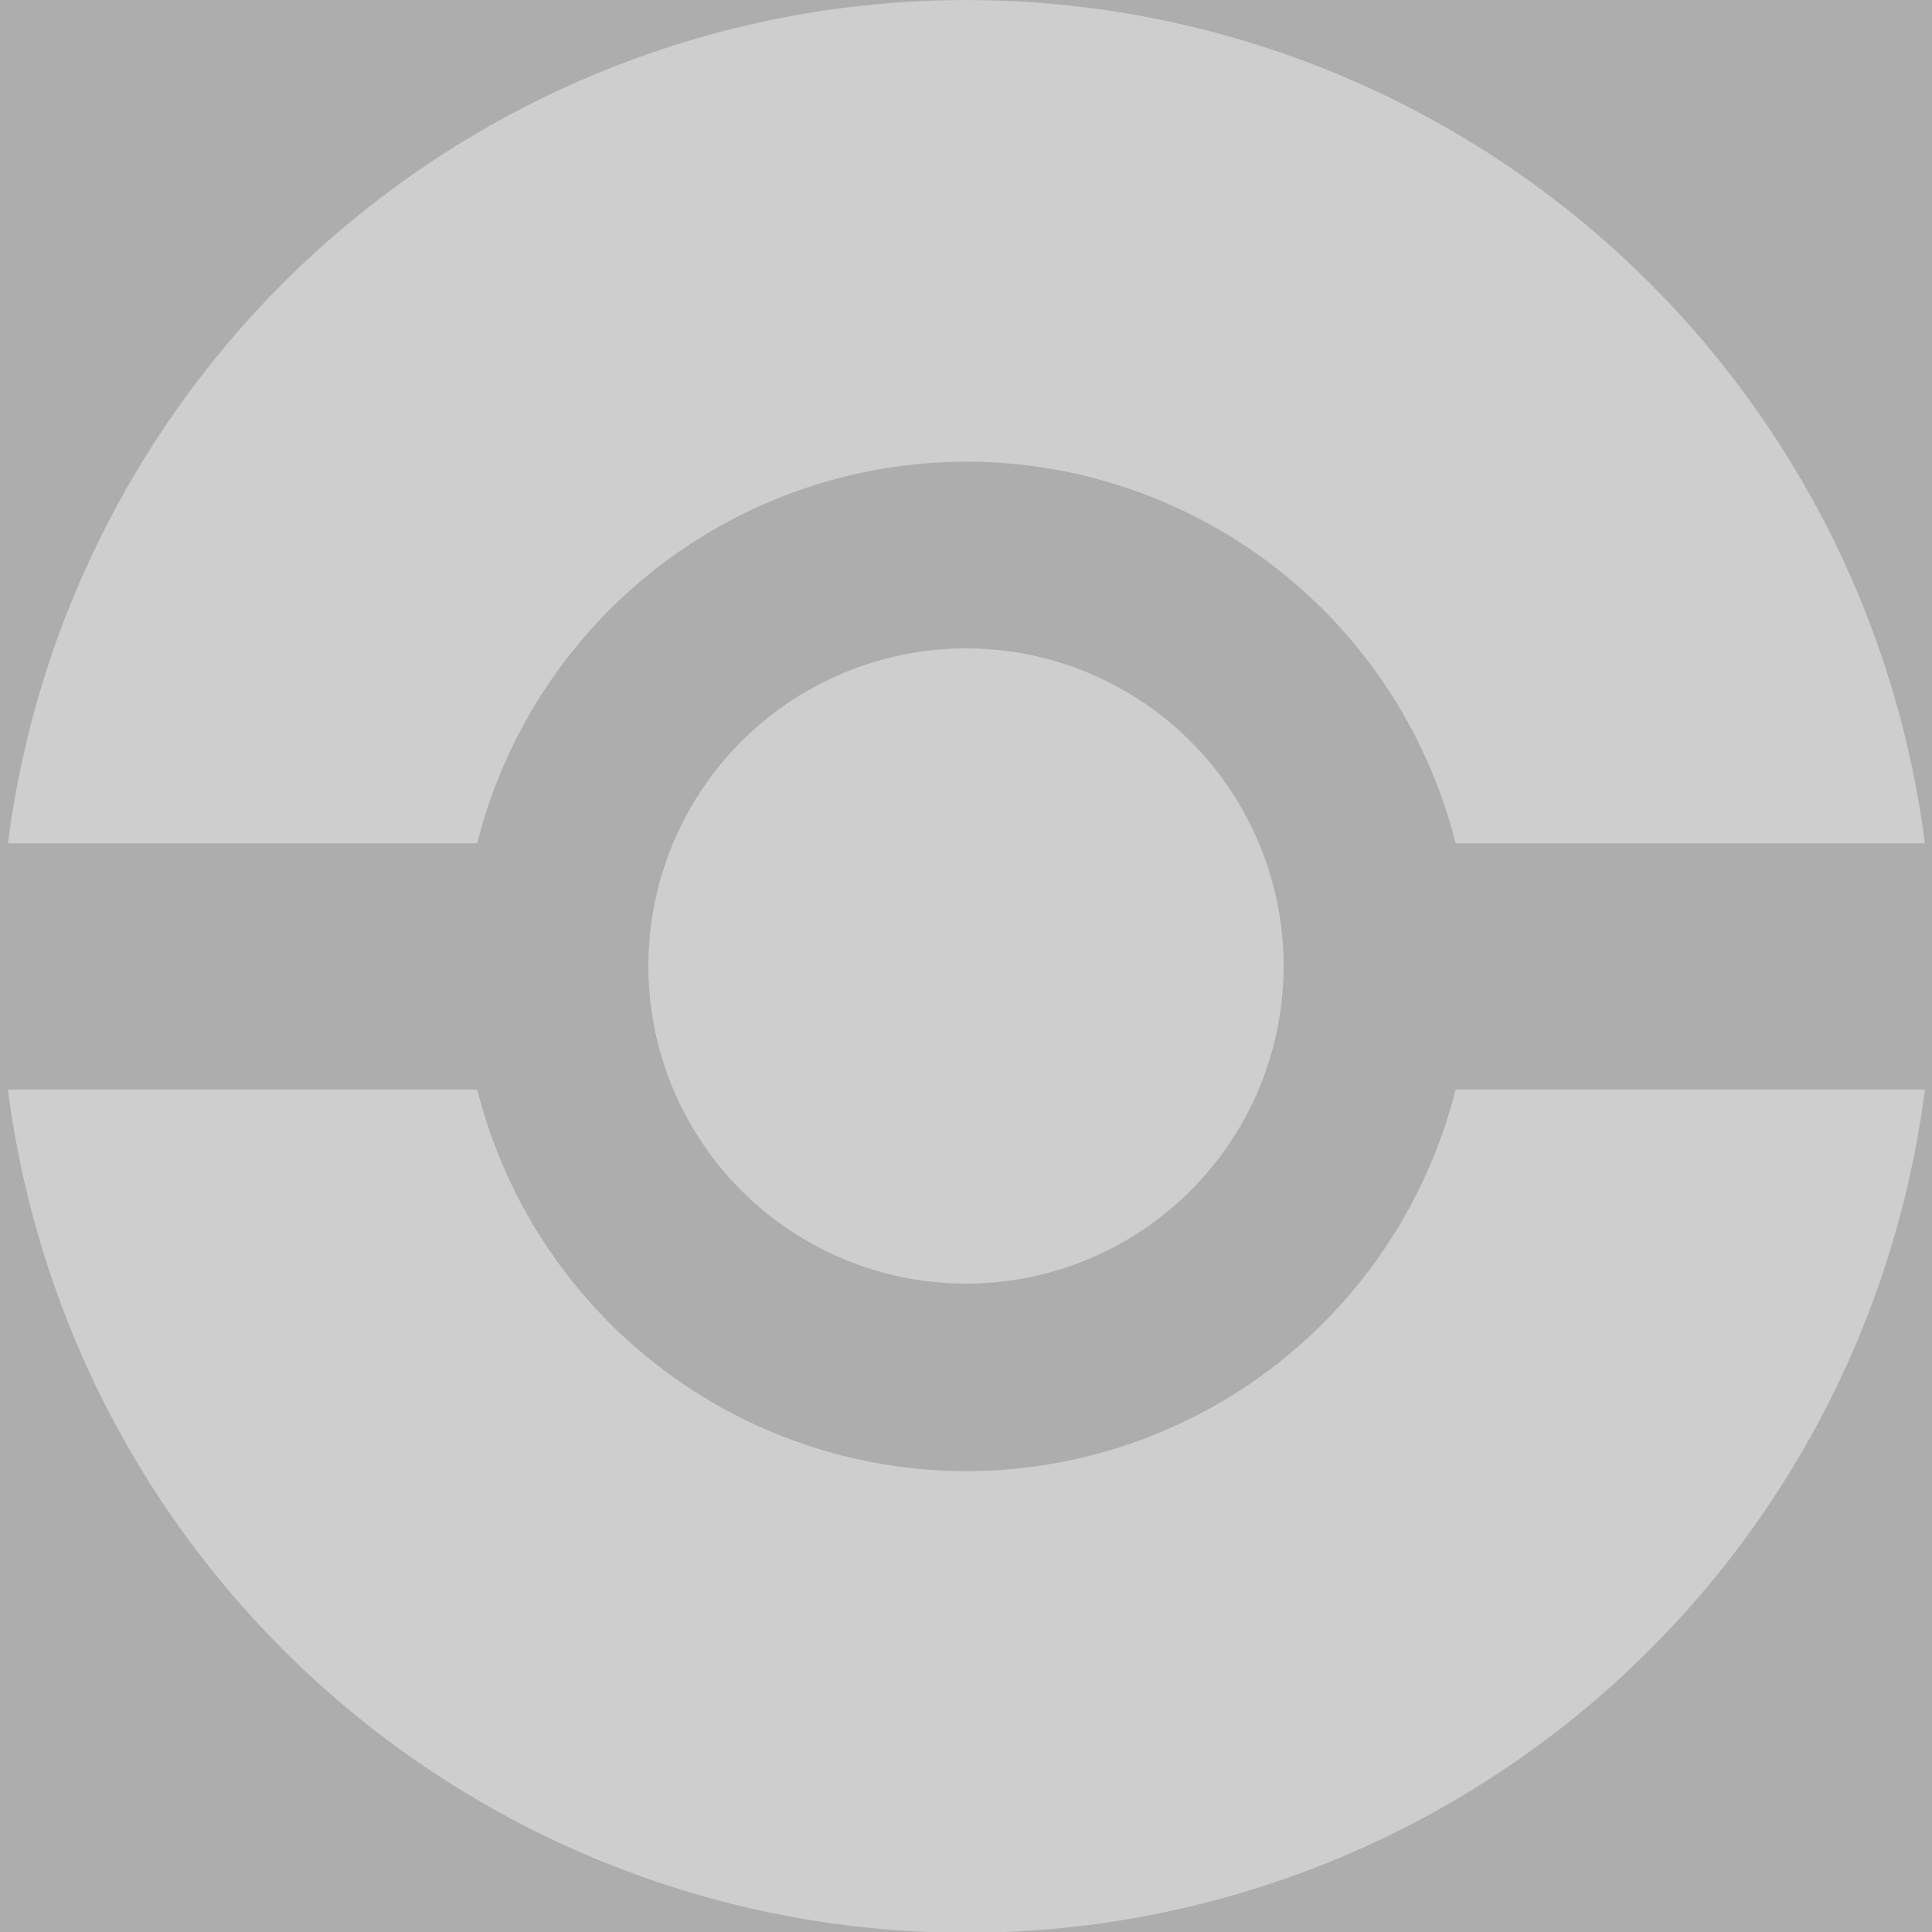<svg
    width="12.7mm"
    height="12.7mm"
    viewBox="0 0 12.7 12.7"
    version="1.1"
    id="svg5"
    style="fill:#ffffff;fill-opacity:0.4;"
    xml:space="preserve"
    xmlns="http://www.w3.org/2000/svg"
    xmlns:svg="http://www.w3.org/2000/svg">
    <rect x="0" y="0" width="12.7" height="12.7" fill="#333333" stroke="none"/>
    <g id="g2462">
        <path
        id="circle549"
        clip-path="none"
        style="display:inline;stroke-width:0.805"
        d="M 6.35 1.686 A 4.664 4.664 0 0 0 1.724 5.756 L 3.989 5.756 A 2.436 2.436 0 0 1 6.35 3.914 A 2.436 2.436 0 0 1 8.711 5.756 L 10.976 5.756 A 4.664 4.664 0 0 0 6.35 1.686 z M 1.724 6.944 A 4.664 4.664 0 0 0 6.35 11.014 A 4.664 4.664 0 0 0 10.976 6.944 L 8.711 6.944 A 2.436 2.436 0 0 1 6.35 8.786 A 2.436 2.436 0 0 1 3.989 6.944 L 1.724 6.944 z "
        transform="matrix(1.362,0,0,1.362,-2.296,-2.296)"
        />
        <circle
        style="display:inline;stroke-width:0.36"
        id="path545"
        cx="6.35"
        cy="6.35"
        r="2.088"
        />
    </g>
</svg>
